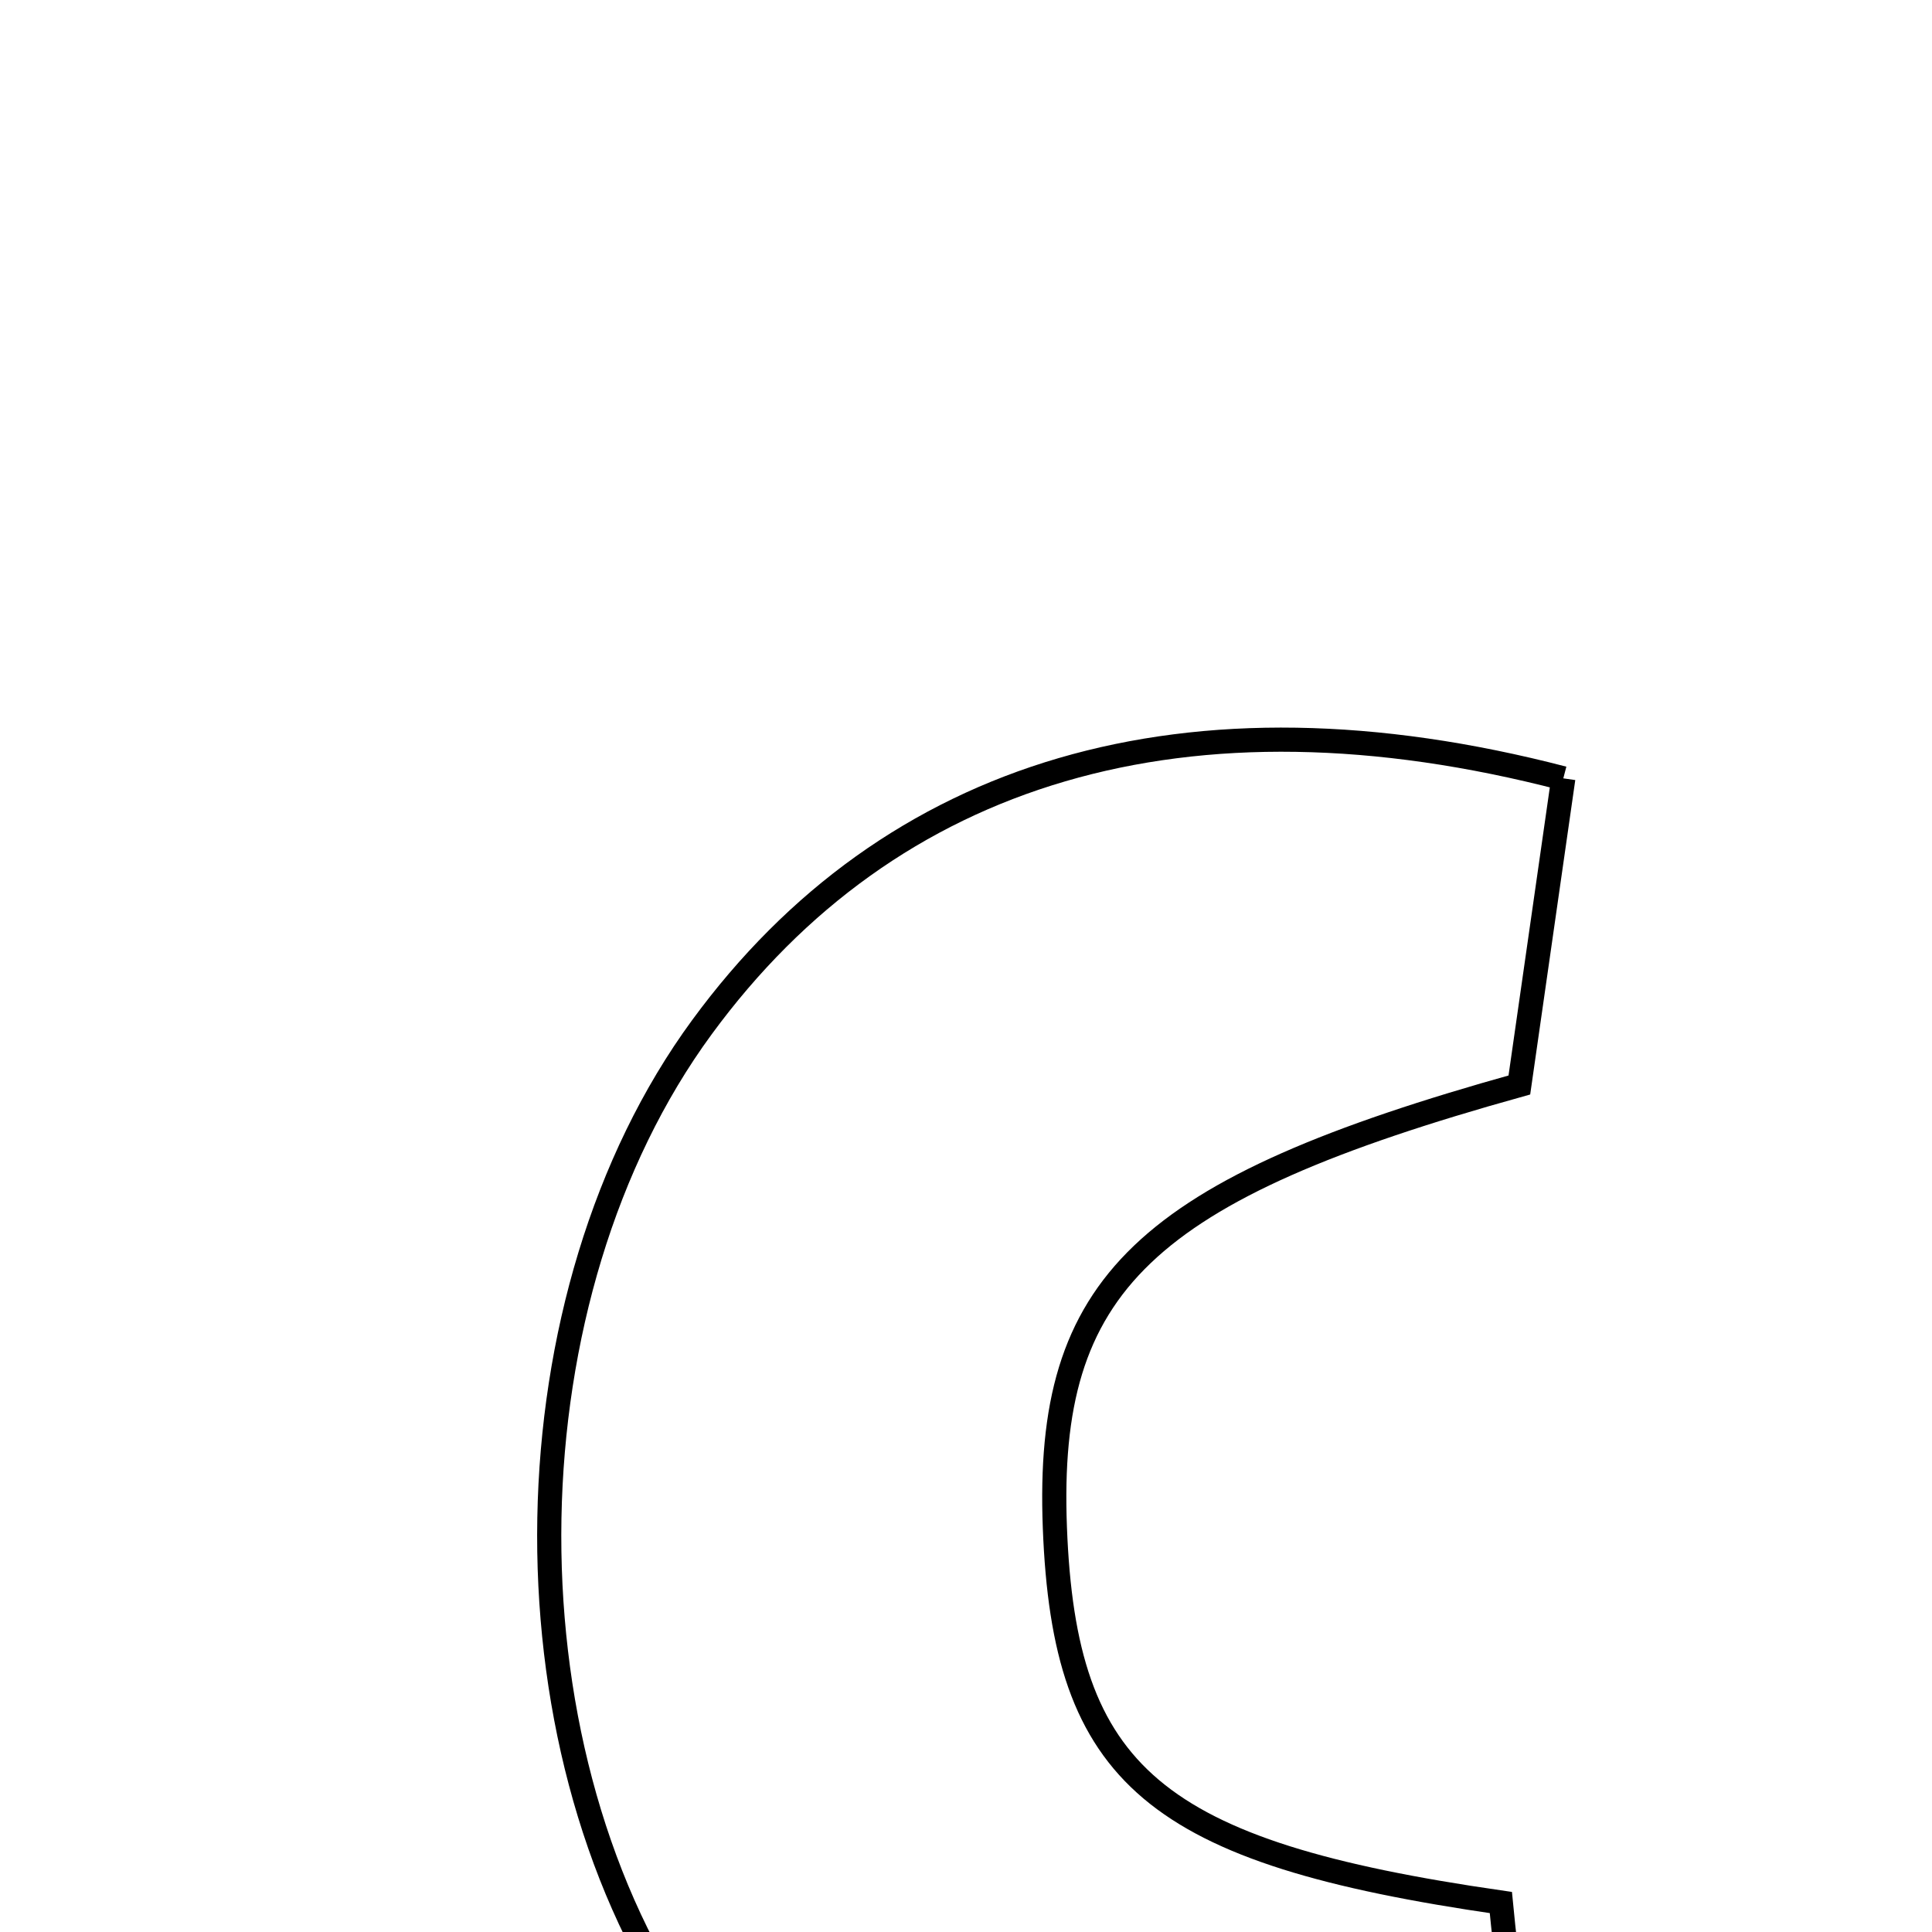 <svg xmlns="http://www.w3.org/2000/svg" viewBox="0.0 0.0 24.0 24.0" height="200px" width="200px"><path fill="none" stroke="black" stroke-width=".3" stroke-opacity="1.0"  filling="0" d="M19.42 9.669 C19.239 10.936 19.053 12.233 18.874 13.478 C14.195 14.782 12.988 15.953 13.104 18.976 C13.222 22.056 14.33 23.011 18.644 23.634 C18.716 24.389 18.833 25.181 18.856 25.977 C18.875 26.625 18.78 27.276 18.739 27.867 C13.98 29.103 10.586 28.132 8.498 25.036 C6.181 21.601 6.279 16.089 8.719 12.761 C11.056 9.569 14.743 8.452 19.42 9.669"></path></svg>